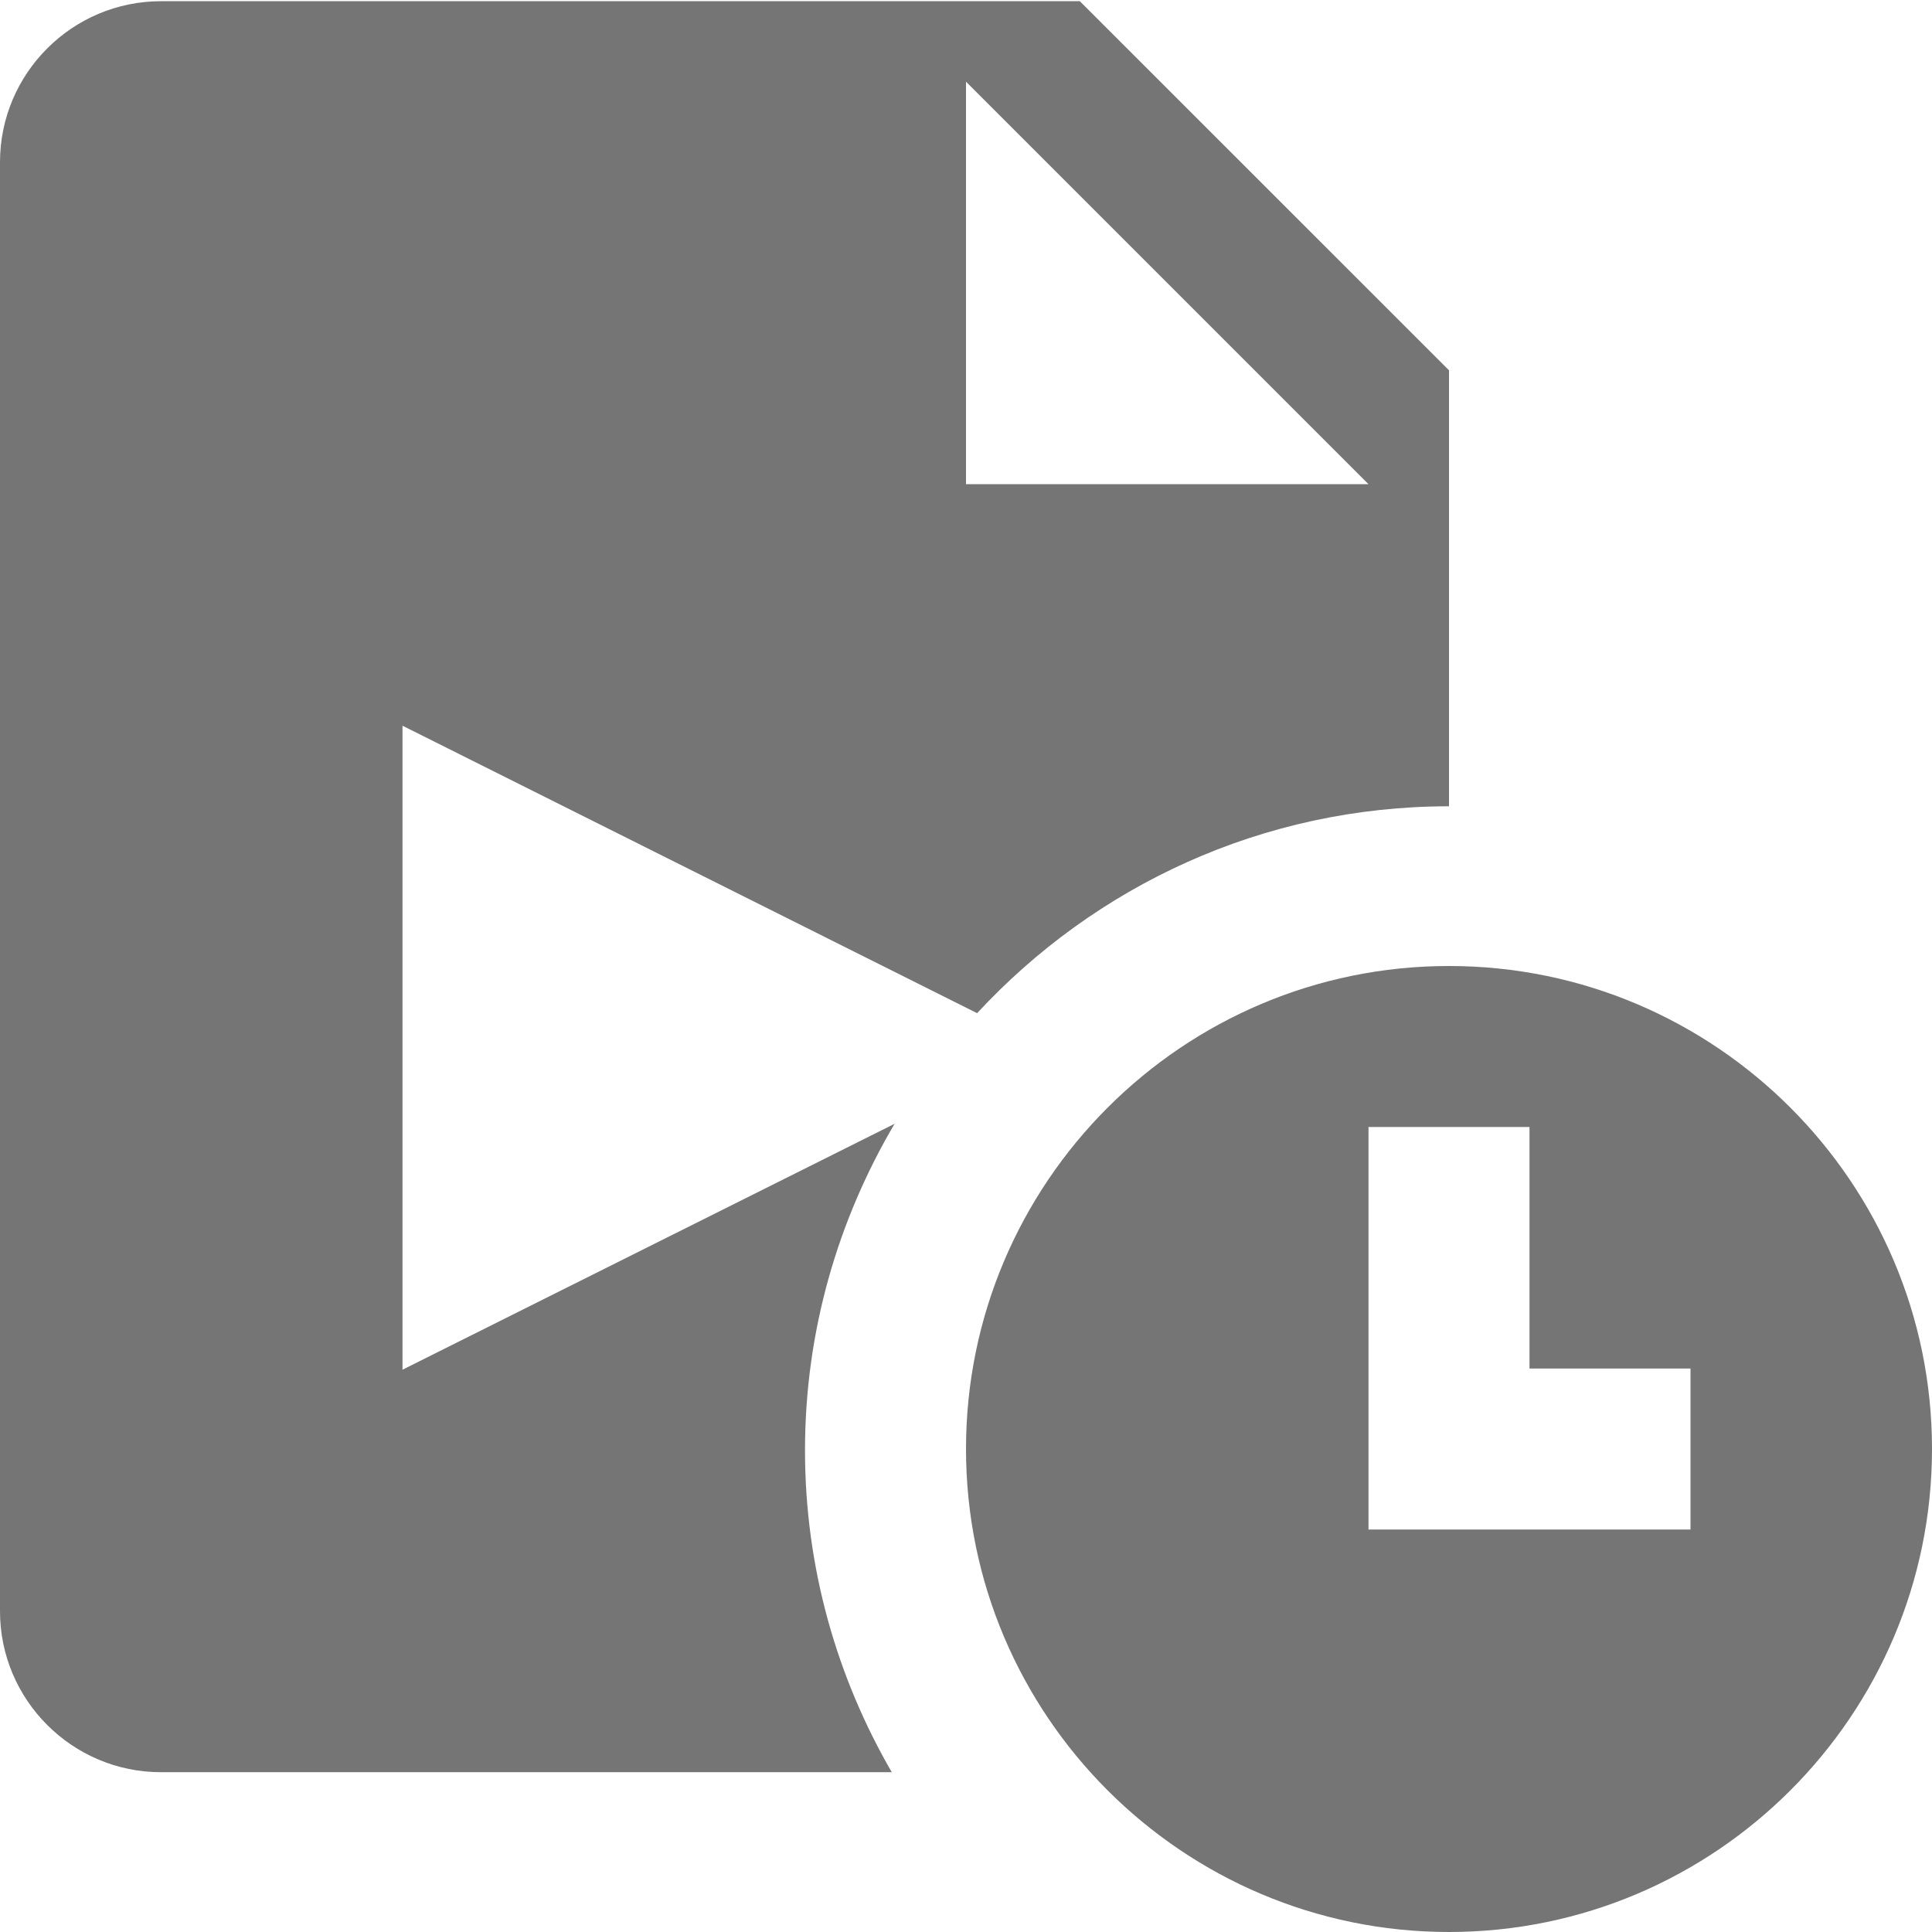 <?xml version="1.0" encoding="utf-8"?>
<!-- Generator: Adobe Illustrator 17.1.0, SVG Export Plug-In . SVG Version: 6.00 Build 0)  -->
<!DOCTYPE svg PUBLIC "-//W3C//DTD SVG 1.1//EN" "http://www.w3.org/Graphics/SVG/1.1/DTD/svg11.dtd">
<svg version="1.1" xmlns="http://www.w3.org/2000/svg" xmlns:xlink="http://www.w3.org/1999/xlink" x="0px" y="0px" width="24px"
	 height="24px" viewBox="0 0 24 24" enable-background="new 0 0 24 24" xml:space="preserve">
<g id="Frame_-_24px">
	<rect fill="none" width="24" height="24"/>
</g>
<g id="Filled_Icons">
	<g>
		<path fill="#757575" d="M5,17.015v-8l7.138,3.571c1.461-1.578,3.543-2.57,5.862-2.57V4.6l-4.586-4.585H2c-1.103,0-2,0.897-2,2v18
			c0,1.102,0.897,2,2,2h9.078C10.396,20.837,10,19.474,10,18.016c0-1.482,0.411-2.866,1.113-4.056L5,17.015z M12,1.015l5,5h-5V1.015
			z"/>
		<path fill="#757575" d="M18,12c-3.309,0-6,2.692-6,6c0,3.308,2.691,6,6,6s6-2.692,6-6C24,14.692,21.309,12,18,12z M21,19h-4v-5h2
			v3h2V19z"/>
	</g>
</g>
</svg>
